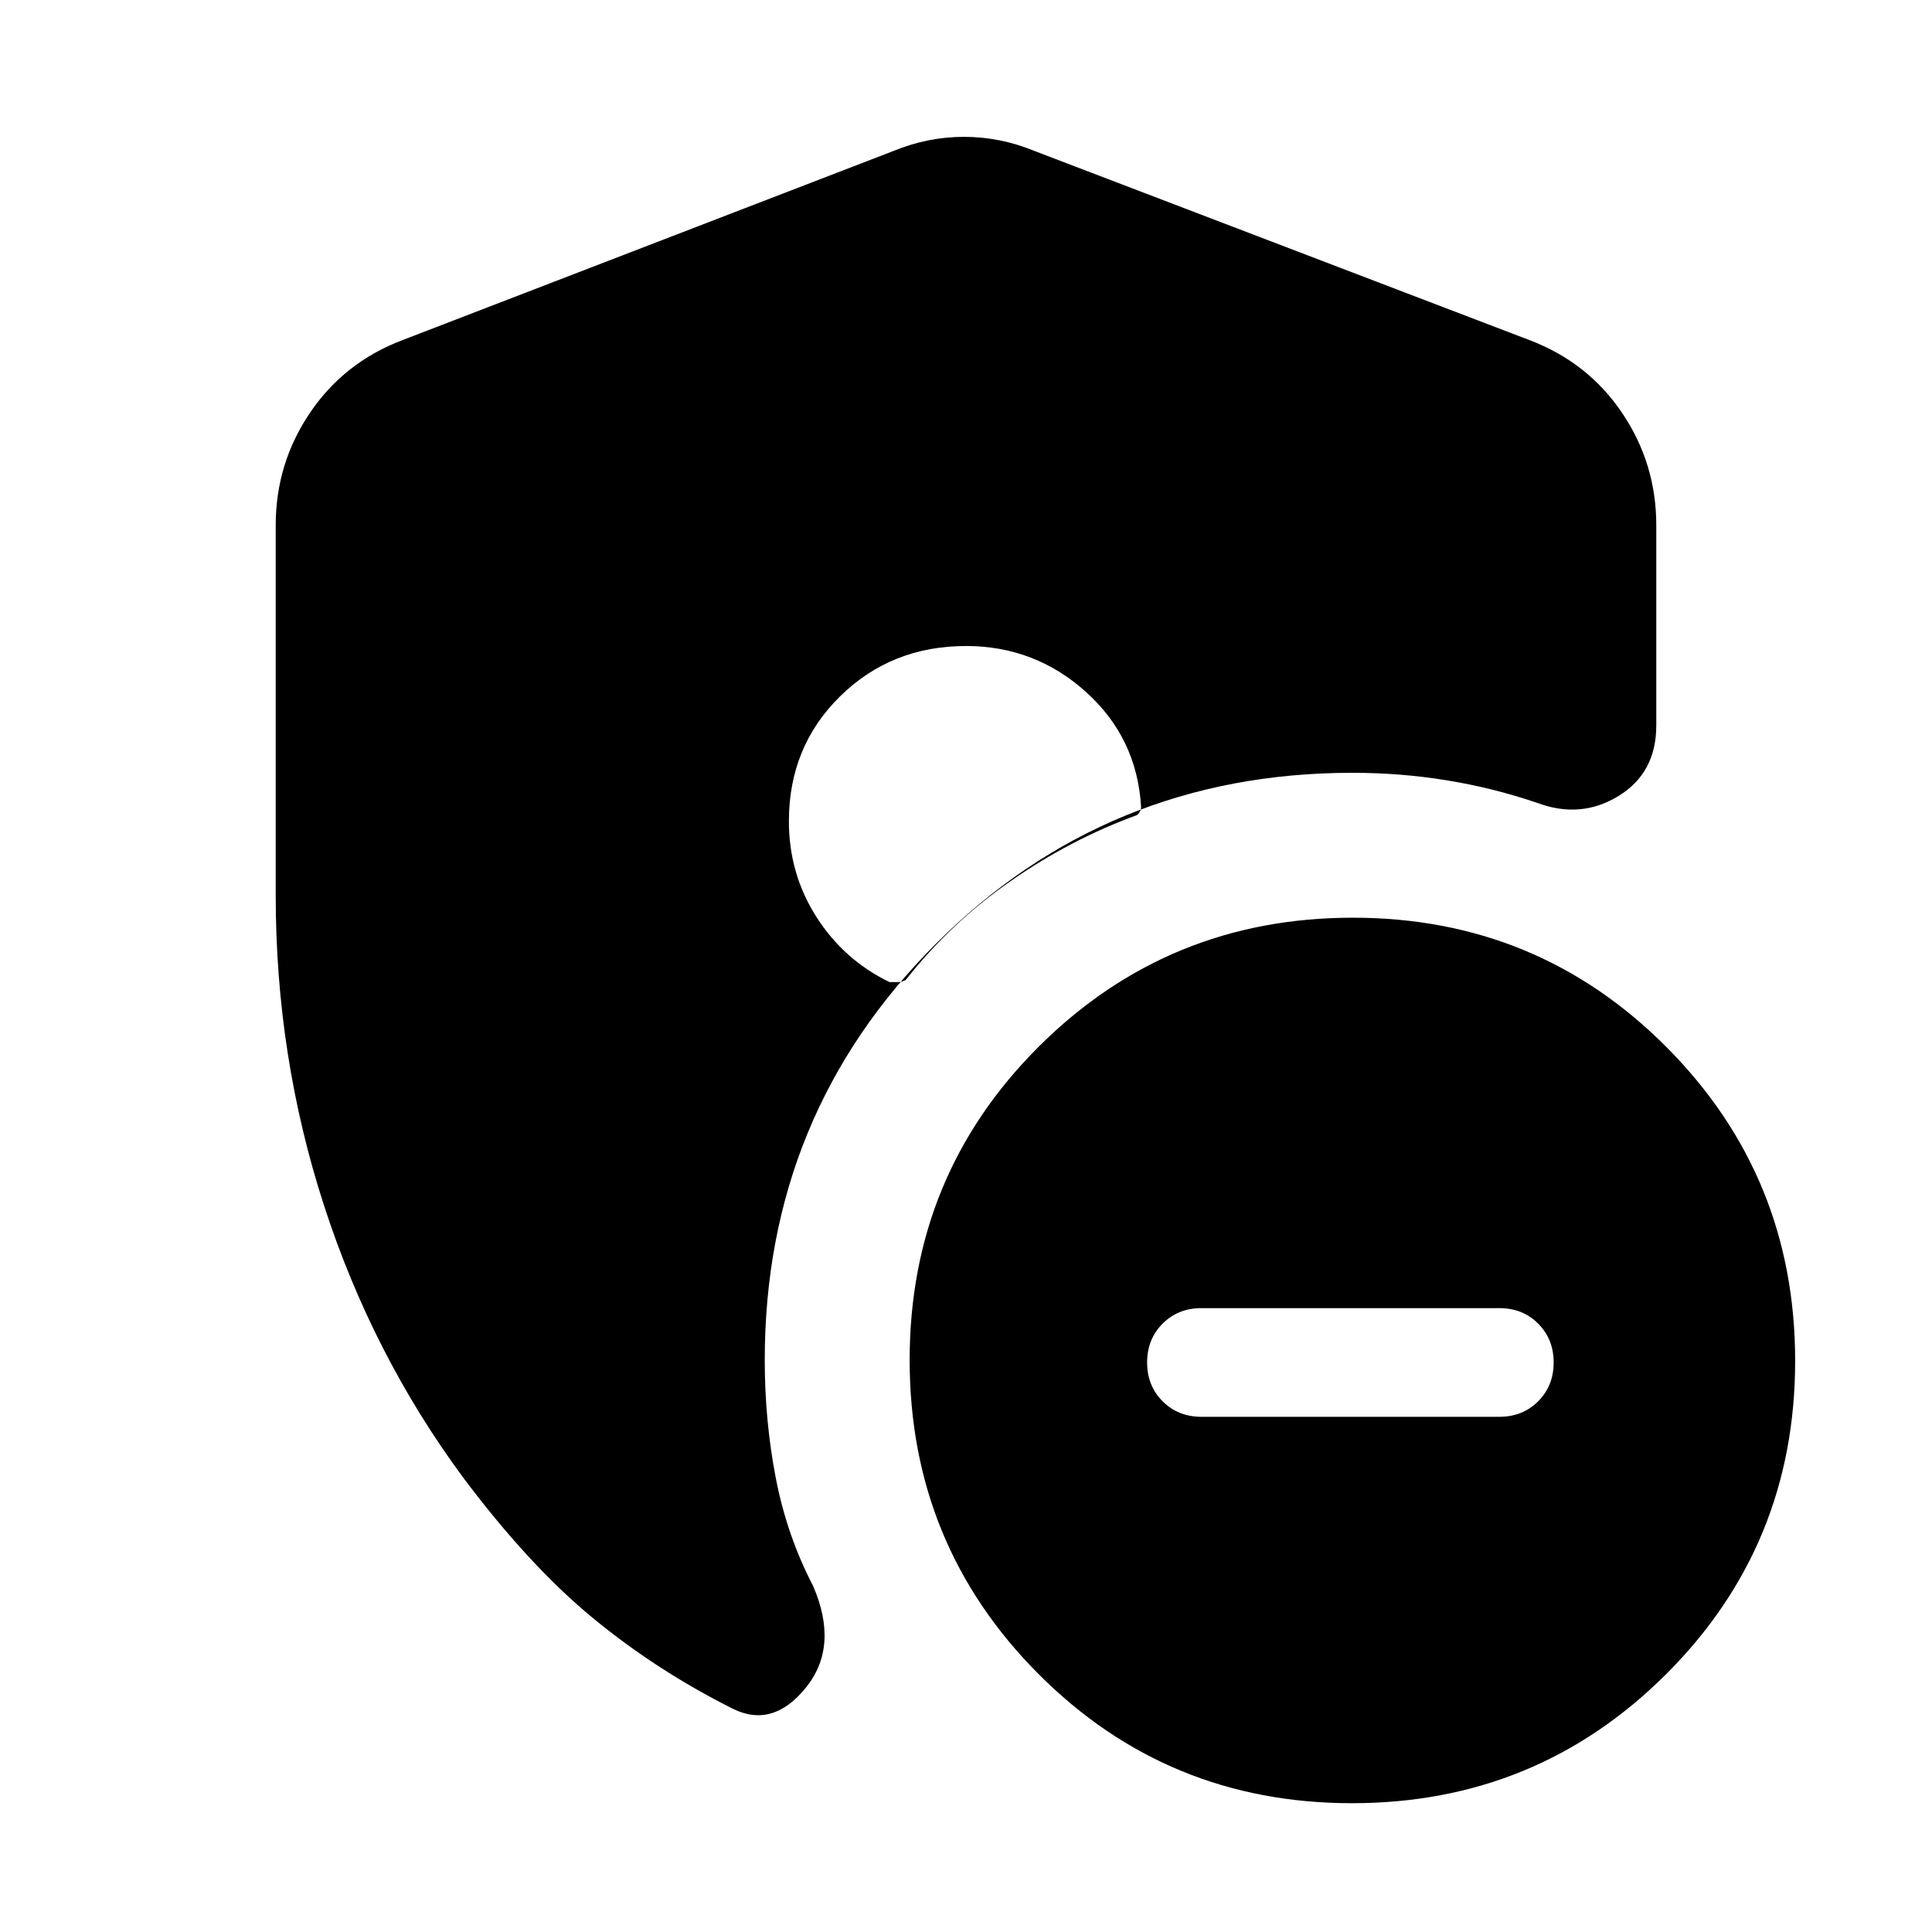 <svg xmlns="http://www.w3.org/2000/svg" height="20" viewBox="0 -960 960 960" width="20"><path d="M597-256h148q11.6 0 19.3-7.7 7.7-7.7 7.7-19.3 0-11.6-7.7-19.3-7.7-7.7-19.3-7.7H597q-11.6 0-19.3 7.7-7.7 7.7-7.7 19.3 0 11.6 7.7 19.3 7.7 7.7 19.3 7.7Zm74.77 192Q580-64 516-128.23q-64-64.22-64-156Q452-376 516.23-440q64.22-64 156-64Q764-504 828-439.77q64 64.22 64 156Q892-192 827.77-128q-64.22 64-156 64ZM137-515v-184q0-30.69 17-55.85Q171-780 200-791l244-94q17-7 35-7t35 7l246 94q29 11 46 36.15 17 25.16 17 55.85v99.51q0 23.49-18.72 34.99Q785.55-553 764-561q-22-7.5-45-11.25T672-576q-122 0-207 85t-85 206.85q0 30.15 5.5 58.65T404-172q13 30-3.5 50.5T364-111q-37.75-18.95-69.37-44.98Q263-182 230-226q-45-61-69-135t-24-154Zm343-124q-37.11 0-62.56 25Q392-589 392-551.92q0 26.08 13.65 47.5T442-472h4q2 0 4-1 22.16-28.25 52.08-49.13Q532-543 565-555q1-.93 1.5-1.93.5-1 .5-2.07-2-34.29-27.36-57.14Q514.29-639 480-639Z"/></svg>